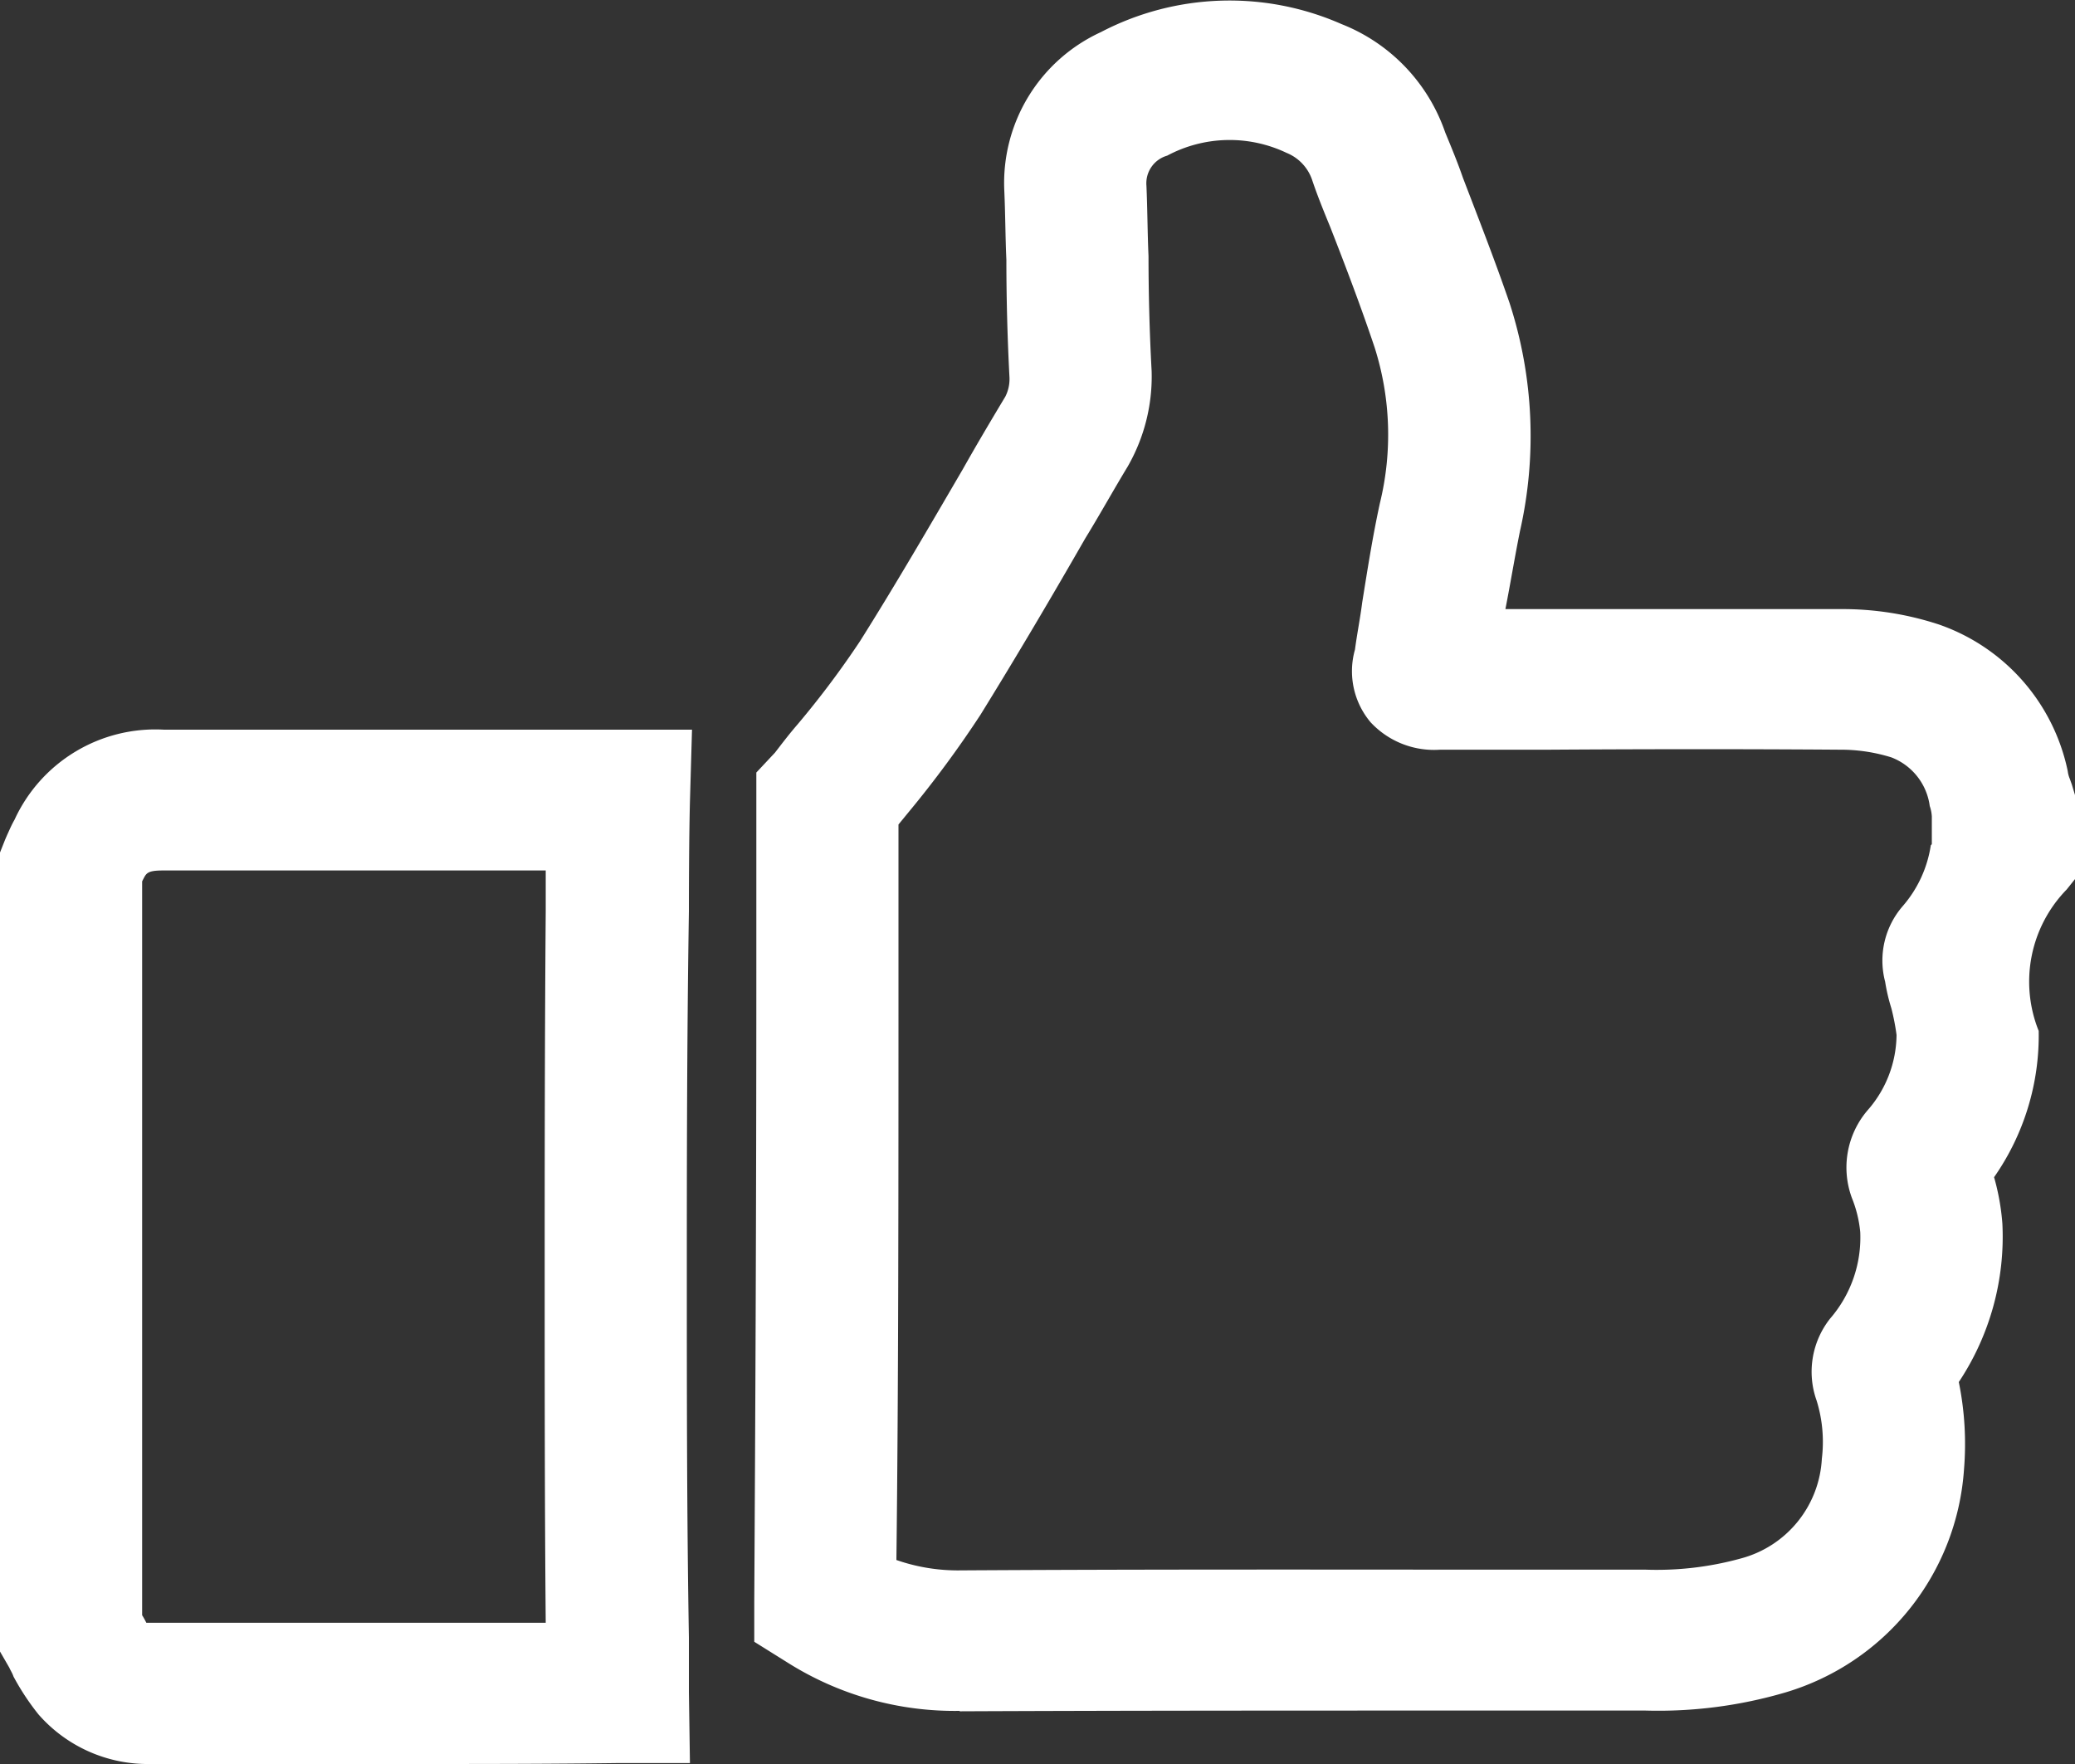 <svg xmlns="http://www.w3.org/2000/svg" width="20" height="17" viewBox="0 0 20 17">
  <rect x="0" y="0" width="20" height="17" fill="#333333" stroke="none"/>
<defs>
    <style>
      .cls-1 {
        fill: #fff;
        fill-rule: evenodd;
      }
    </style>
  </defs>
  <path id="thumb_up" class="cls-1" d="M1514.92,886h-2.47a1.4,1.4,0,0,1-1.08-.479,2.387,2.387,0,0,1-.24-0.364c-0.01-.031-0.03-0.061-0.04-0.085l-0.09-.156v-7.7l0.05-.126,0.02-.046c0.02-.043.04-0.092,0.07-0.144a1.493,1.493,0,0,1,1.44-.868h5.09l-0.02.694c-0.01.391-.01,0.965-0.01,1.056h0c-0.02,1.281-.02,2.543-0.02,3.5,0,1.146,0,2.332.02,3.5v0.526l0.01,0.683-0.7,0C1516.28,886,1515.6,886,1514.92,886Zm-2.51-1.361,0.04,0h3.81c-0.01-1.125-.01-2.259-0.01-3.357,0-.957,0-2.219.01-3.5h0V877.77h0v-0.381h-3.69c-0.15,0-.16.027-0.19,0.085l-0.01.02v7.072A0.761,0.761,0,0,1,1512.41,884.638Zm7.84,0.849a3.02,3.02,0,0,1-1.66-.466l-0.32-.2v-0.377c0.01-1.782.02-3.727,0.02-6.119v-1.881l0.18-.192c0.07-.091.14-0.183,0.22-0.275a8.757,8.757,0,0,0,.6-0.8c0.34-.54.67-1.108,0.99-1.656,0.13-.231.27-0.467,0.41-0.7a0.374,0.374,0,0,0,.04-0.182c-0.02-.38-0.03-0.764-0.03-1.136-0.01-.219-0.01-0.445-0.02-0.666a1.6,1.6,0,0,1,.93-1.528,2.678,2.678,0,0,1,2.32-.078,1.726,1.726,0,0,1,1,1.045c0.06,0.145.12,0.29,0.17,0.435,0.15,0.392.31,0.8,0.45,1.208a4.148,4.148,0,0,1,.1,2.2c-0.05.248-.09,0.494-0.14,0.75h0.41c0.92,0,1.88,0,2.83,0a2.97,2.97,0,0,1,.94.149,1.906,1.906,0,0,1,1.24,1.412,0.281,0.281,0,0,0,.02.075l0.02,0.056,0.03,0.1v0.81l-0.08.1a1.272,1.272,0,0,0-.27,1.363,2.383,2.383,0,0,1-.43,1.41,2.24,2.24,0,0,1,.08.447,2.529,2.529,0,0,1-.42,1.527,2.99,2.99,0,0,1,.05.844,2.414,2.414,0,0,1-1.72,2.147,4.351,4.351,0,0,1-1.35.175h-1.75c-1.59,0-3.23,0-4.84.007h-0.02Zm-0.61-1.454a1.8,1.8,0,0,0,.62.1c1.62-.01,3.26-0.008,4.85-0.007h1.75a3.049,3.049,0,0,0,.92-0.108,1.052,1.052,0,0,0,.78-0.961,1.343,1.343,0,0,0-.05-0.559,0.826,0.826,0,0,1,.13-0.792,1.193,1.193,0,0,0,.29-0.834,1.171,1.171,0,0,0-.08-0.327,0.847,0.847,0,0,1,.15-0.845,1.114,1.114,0,0,0,.28-0.727,2.2,2.2,0,0,0-.05-0.257,1.783,1.783,0,0,1-.06-0.256,0.8,0.8,0,0,1,.17-0.729,1.158,1.158,0,0,0,.27-0.585l0.01-.012v-0.267a0.365,0.365,0,0,0-.02-0.1h0a0.584,0.584,0,0,0-.37-0.469,1.633,1.633,0,0,0-.49-0.074c-0.94-.007-1.9-0.006-2.82,0h-1.04a0.835,0.835,0,0,1-.67-0.265,0.764,0.764,0,0,1-.15-0.7c0.02-.152.05-0.3,0.07-0.456,0.05-.311.1-0.633,0.17-0.954a2.776,2.776,0,0,0-.05-1.5c-0.13-.388-0.28-0.783-0.43-1.166-0.06-.146-0.12-0.293-0.17-0.441a0.431,0.431,0,0,0-.25-0.27,1.276,1.276,0,0,0-1.15.027,0.277,0.277,0,0,0-.2.29c0.01,0.227.01,0.456,0.02,0.677,0,0.365.01,0.742,0.03,1.108a1.742,1.742,0,0,1-.23.92c-0.14.231-.27,0.466-0.41,0.694-0.32.558-.66,1.134-1.01,1.7a10.375,10.375,0,0,1-.69.935l-0.1.122v1.38c0,2.211,0,4.039-.02,5.711h0Zm10.1-1.516v0Zm0.33-1.977h0Z" transform="translate(-1511 -869)"/>
</svg>
